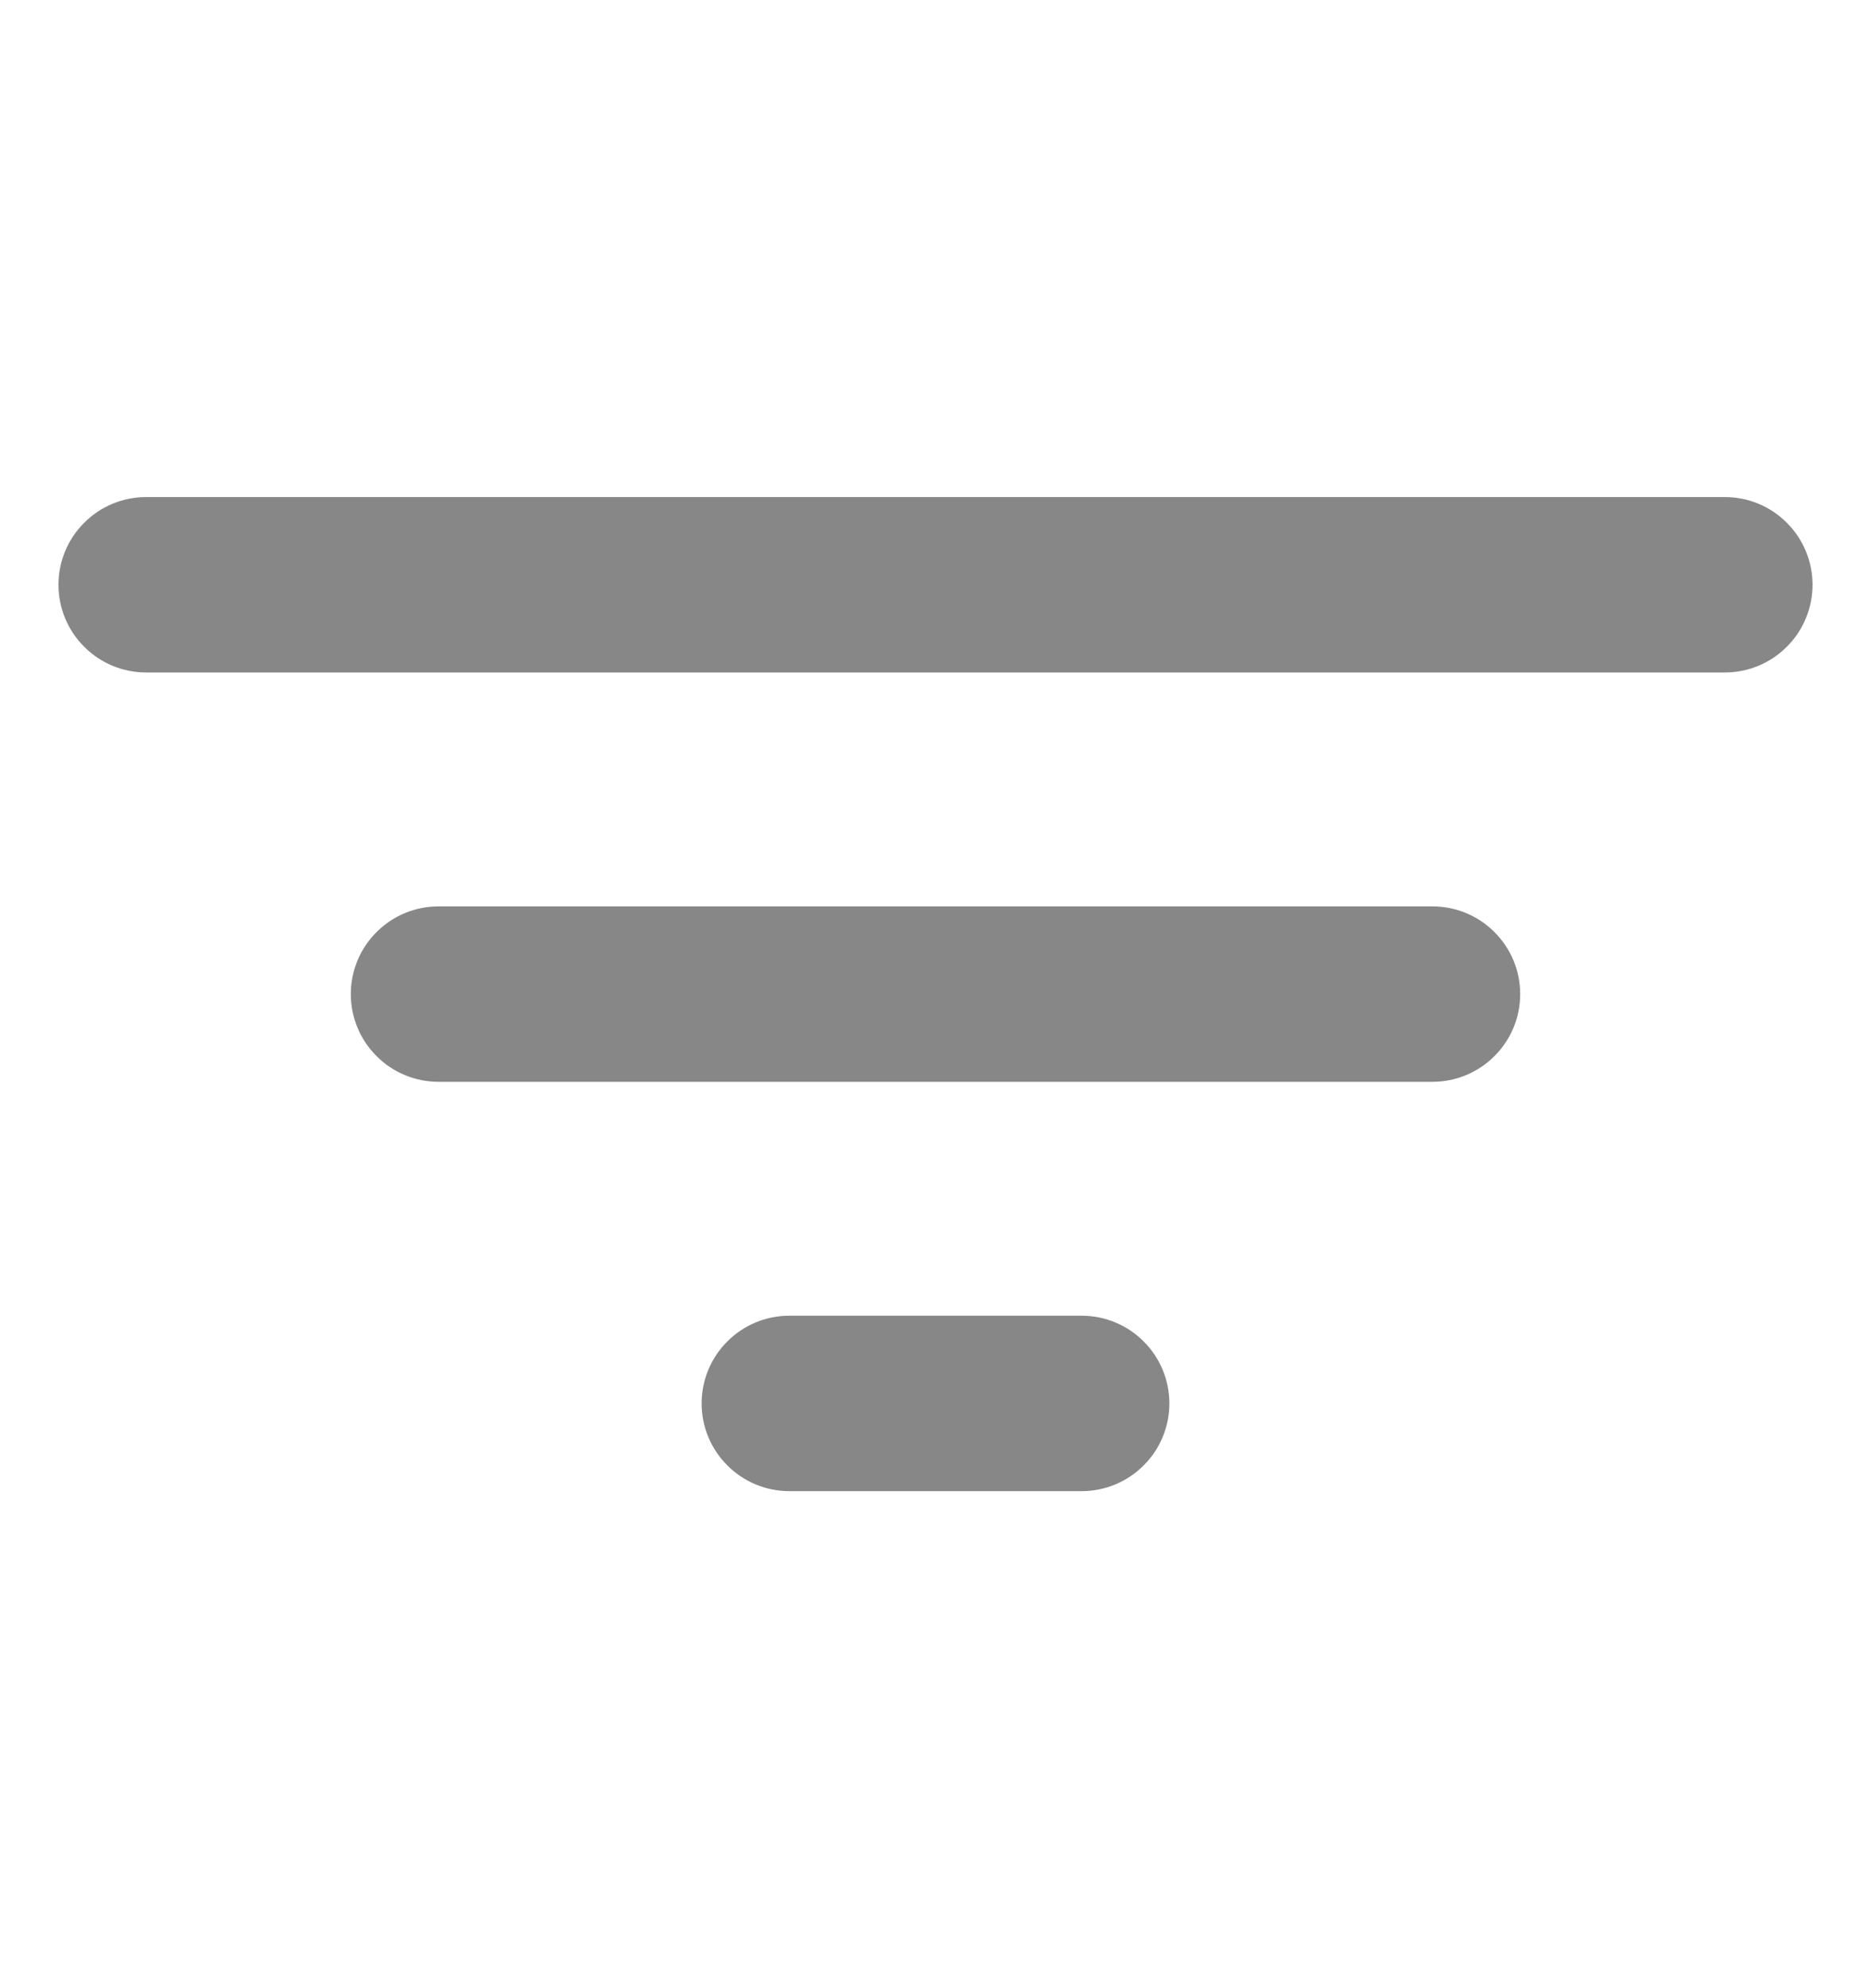 <svg width="16" height="17" viewBox="0 0 16 17" fill="none" xmlns="http://www.w3.org/2000/svg">
<path d="M14.75 5.75H1.25C1.051 5.75 0.86 5.671 0.72 5.53C0.579 5.39 0.5 5.199 0.5 5C0.5 4.801 0.579 4.61 0.72 4.47C0.86 4.329 1.051 4.25 1.25 4.25H14.75C14.949 4.25 15.14 4.329 15.28 4.47C15.421 4.61 15.5 4.801 15.5 5C15.5 5.199 15.421 5.39 15.28 5.53C15.14 5.671 14.949 5.75 14.75 5.75ZM12.25 9.25H3.75C3.551 9.25 3.36 9.171 3.22 9.03C3.079 8.89 3 8.699 3 8.5C3 8.301 3.079 8.11 3.22 7.97C3.36 7.829 3.551 7.75 3.75 7.75H12.25C12.449 7.75 12.64 7.829 12.78 7.97C12.921 8.11 13 8.301 13 8.5C13 8.699 12.921 8.89 12.78 9.03C12.64 9.171 12.449 9.25 12.25 9.25ZM9.25 12.75H6.75C6.551 12.75 6.36 12.671 6.22 12.53C6.079 12.39 6 12.199 6 12C6 11.801 6.079 11.61 6.22 11.47C6.36 11.329 6.551 11.25 6.75 11.25H9.25C9.449 11.25 9.64 11.329 9.78 11.47C9.921 11.61 10 11.801 10 12C10 12.199 9.921 12.39 9.78 12.53C9.64 12.671 9.449 12.75 9.25 12.75Z" fill="#383838" fill-opacity="0.6"/>
</svg>

